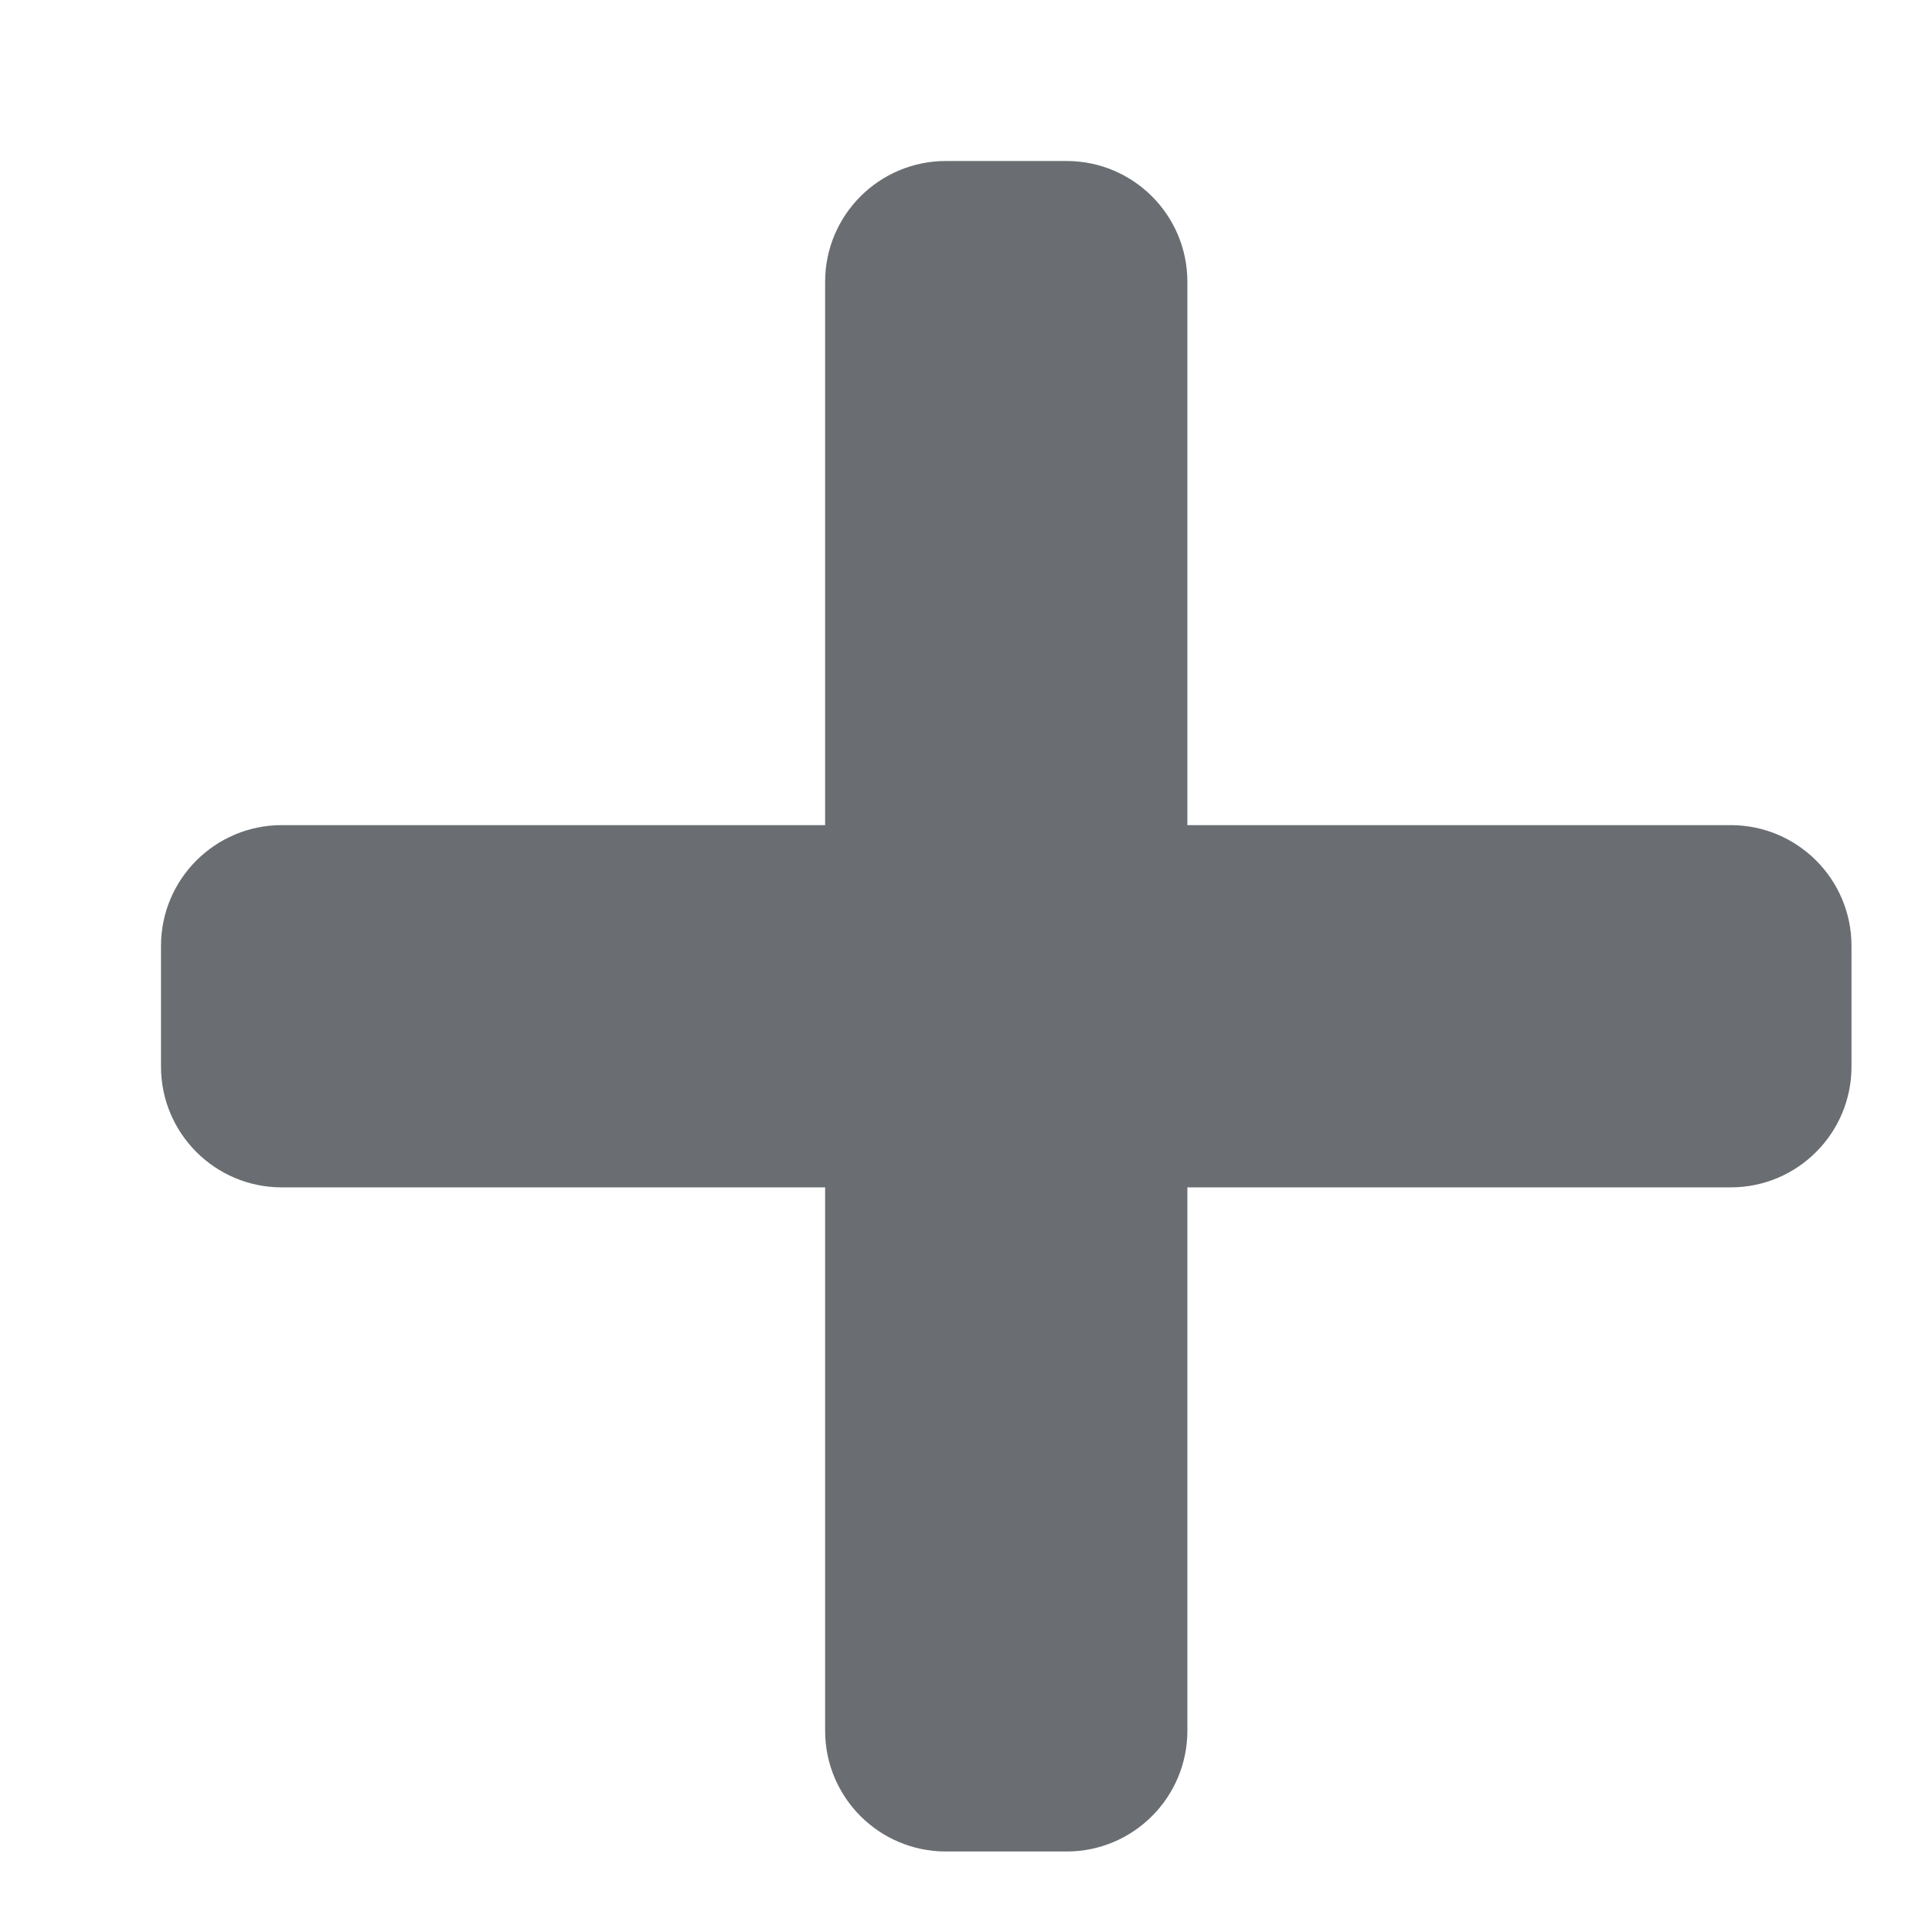 <?xml version="1.0" encoding="UTF-8"?>
<svg width="24px" height="24px" viewBox="0 0 24 24" version="1.1" xmlns="http://www.w3.org/2000/svg" xmlns:xlink="http://www.w3.org/1999/xlink">
    <title></title>
    <g id="Icons" stroke="none" stroke-width="1" fill="none" fill-rule="evenodd">
        <g id="Icons/3.-Size-lg/Actions/plus" fill="#6A6E73">
            <path d="M13.25,23 C14.078,23 14.75,22.328 14.75,21.5 L14.75,14.75 L21.5,14.75 C22.328,14.75 23,14.078 23,13.25 L23,11.75 C23,10.922 22.328,10.25 21.5,10.25 L14.75,10.25 L14.75,3.5 C14.75,2.672 14.078,2 13.25,2 L11.75,2 C10.922,2 10.25,2.672 10.25,3.5 L10.25,10.25 L3.5,10.25 C2.672,10.25 2,10.922 2,11.75 L2,13.25 C2,14.078 2.672,14.75 3.5,14.75 L10.25,14.75 L10.25,21.5 C10.25,22.328 10.922,23 11.75,23 L13.25,23 Z" id="plus"></path>
        </g>
    </g>
</svg>